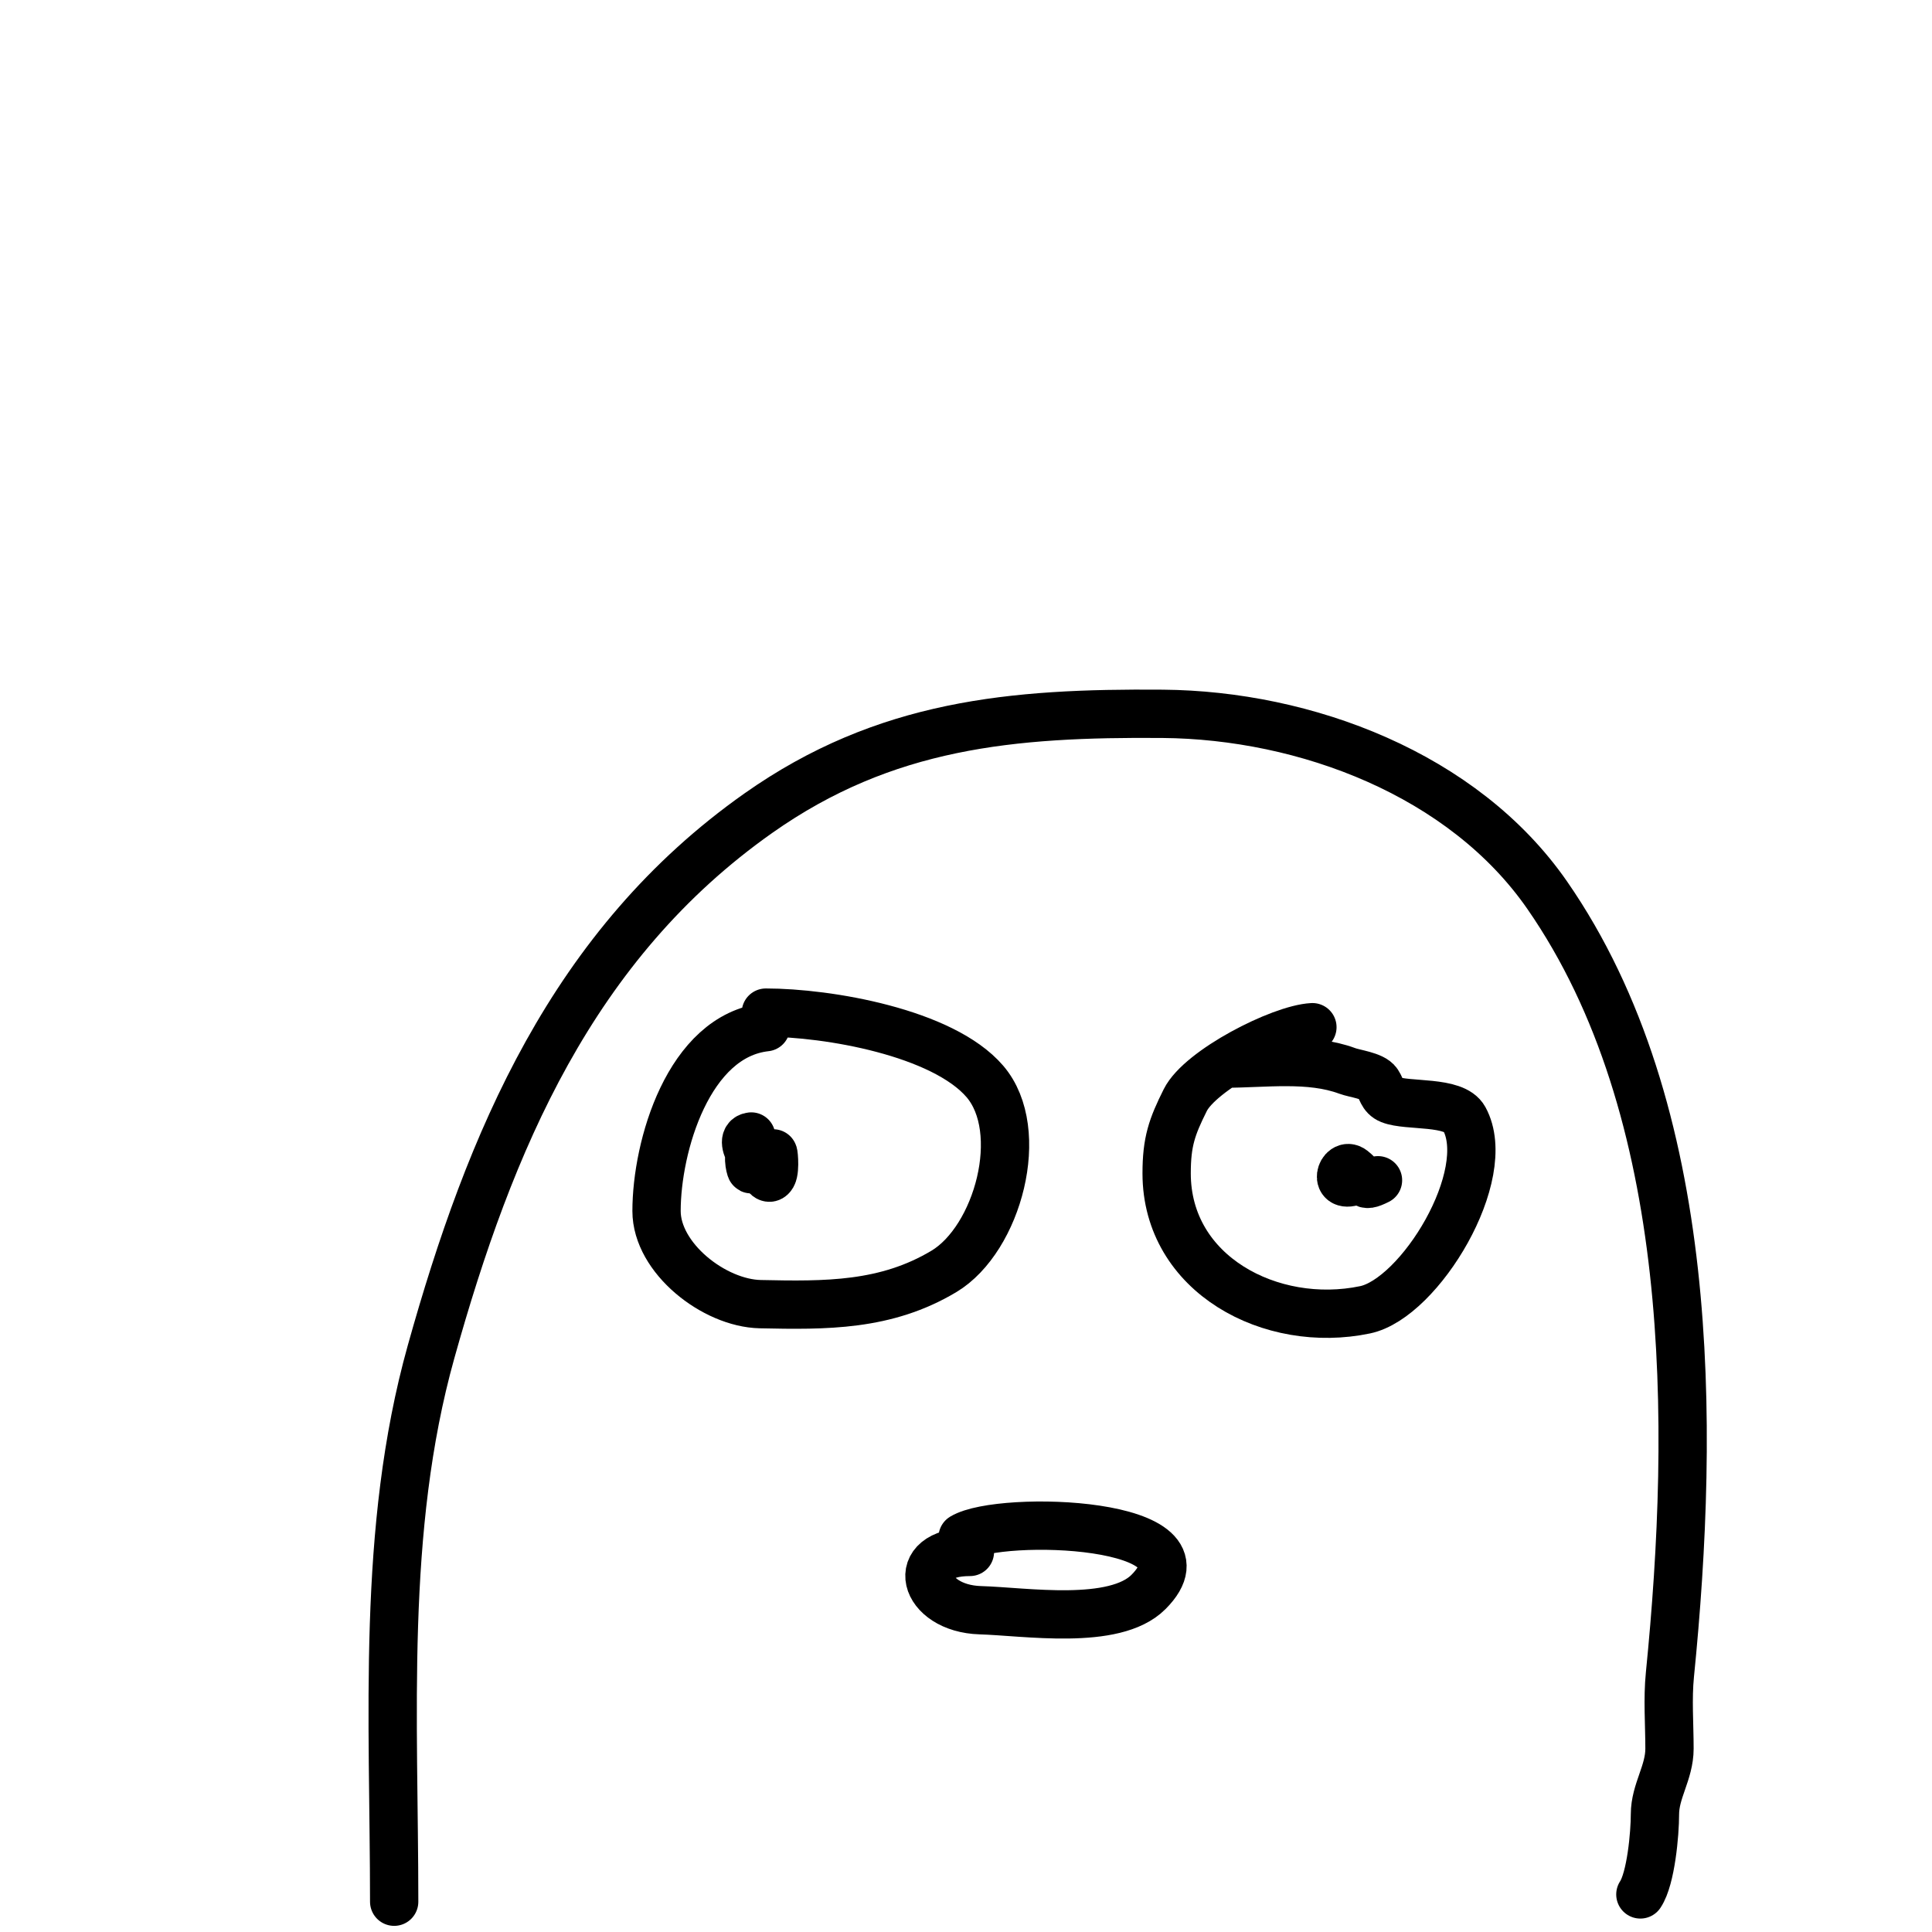 <svg width="40" height="40" viewBox="0 0 40 40" fill="none" xmlns="http://www.w3.org/2000/svg">
<path d="M8.161 39.373C8.161 35.585 7.894 31.672 8.924 27.99C10.141 23.637 11.848 19.55 15.705 16.833C18.324 14.988 20.954 14.754 24.071 14.779C27.025 14.803 30.298 16.03 32.034 18.535C35.121 22.988 35.093 29.474 34.574 34.67C34.523 35.174 34.565 35.699 34.565 36.204C34.565 36.7 34.264 37.081 34.264 37.562C34.264 37.96 34.182 38.891 33.962 39.222" stroke="black" stroke-linecap="round"/>
<path d="M15.856 21.267C14.251 21.445 13.593 23.738 13.593 25.073C13.593 26.048 14.784 26.98 15.739 27.001C17.095 27.03 18.341 27.043 19.544 26.322C20.66 25.652 21.266 23.411 20.391 22.39C19.519 21.373 17.136 20.965 15.856 20.965" stroke="black" stroke-linecap="round"/>
<path d="M27.172 21.267C26.51 21.302 24.852 22.152 24.54 22.776C24.263 23.33 24.154 23.639 24.154 24.293C24.154 26.387 26.32 27.524 28.262 27.118C29.395 26.881 30.951 24.326 30.316 23.162C30.107 22.78 29.145 22.913 28.782 22.767C28.611 22.699 28.611 22.549 28.522 22.416C28.425 22.271 28.047 22.23 27.893 22.172C27.114 21.883 26.182 22.021 25.362 22.021" stroke="black" stroke-linecap="round"/>
<path d="M15.554 23.53C15.194 23.575 15.86 24.359 15.739 24.251C15.696 24.214 15.583 23.899 15.554 23.899C15.456 23.899 15.554 24.29 15.554 24.192C15.554 24.089 15.508 23.871 15.646 23.84C15.766 23.814 16.007 24.03 16.007 23.907C16.007 23.765 16.061 24.211 15.99 24.335C15.864 24.556 15.668 23.942 15.705 23.832" stroke="black" stroke-linecap="round"/>
<path d="M28.078 24.436C27.581 24.653 27.767 24.035 28.002 24.218C28.306 24.454 28.174 24.613 28.53 24.436" stroke="black" stroke-linecap="round"/>
<path d="M20.081 32.131C18.781 32.131 19.102 33.303 20.299 33.338C21.221 33.364 23.072 33.666 23.777 32.961C25.246 31.491 20.713 31.359 19.93 31.829" stroke="black" stroke-linecap="round"/>
</svg>
